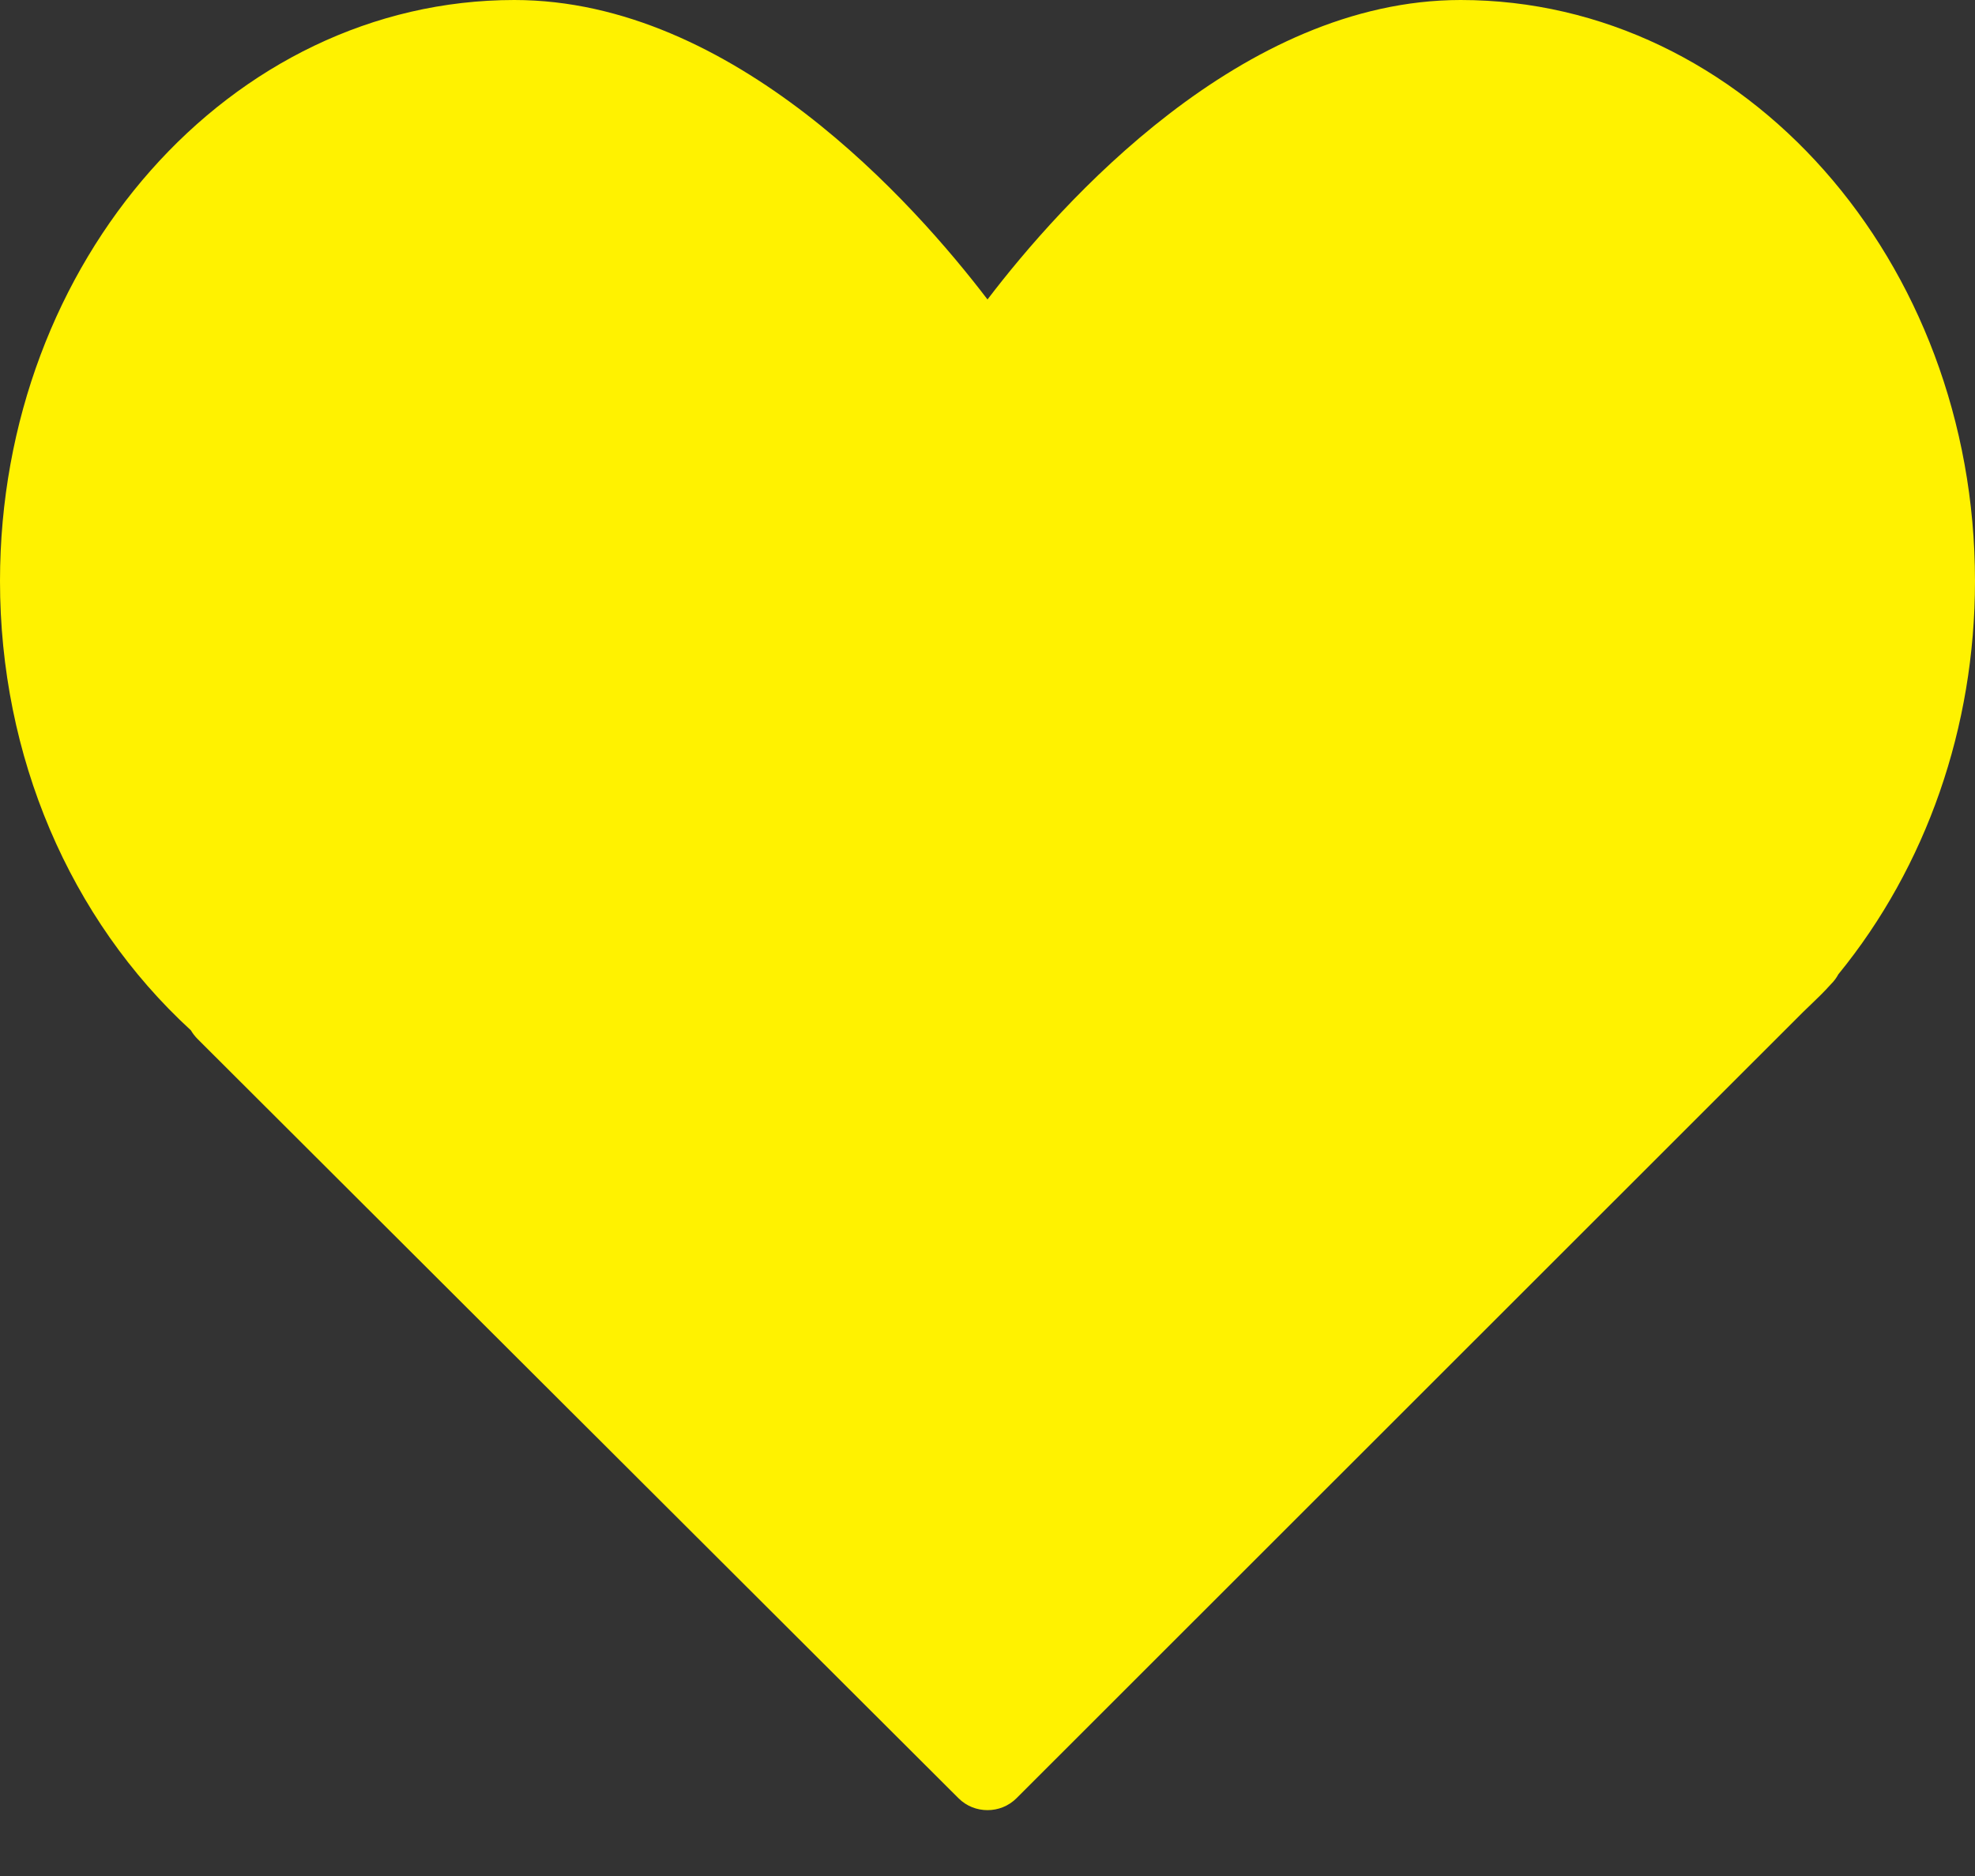 <svg width="20" height="19" viewBox="0 0 20 19" fill="none" xmlns="http://www.w3.org/2000/svg">
<rect x="0" y="0" width="20" height="19" fill="#333333" stroke="none"/>
<path d="M14.792 0C12.573 0 10.741 2.061 10 3.033C9.259 2.061 7.427 0 5.208 0C2.336 0 0 2.64 0 5.885C0 7.656 0.703 9.306 1.933 10.435C1.951 10.466 1.973 10.494 1.998 10.52L9.706 18.212C9.787 18.293 9.893 18.333 10 18.333C10.107 18.333 10.213 18.293 10.295 18.211L18.259 10.25L18.341 10.171C18.406 10.109 18.47 10.047 18.542 9.967C18.572 9.937 18.597 9.904 18.616 9.868C19.509 8.774 20 7.363 20 5.885C20 2.64 17.664 0 14.792 0Z" fill="#FFF200"/>
</svg>
